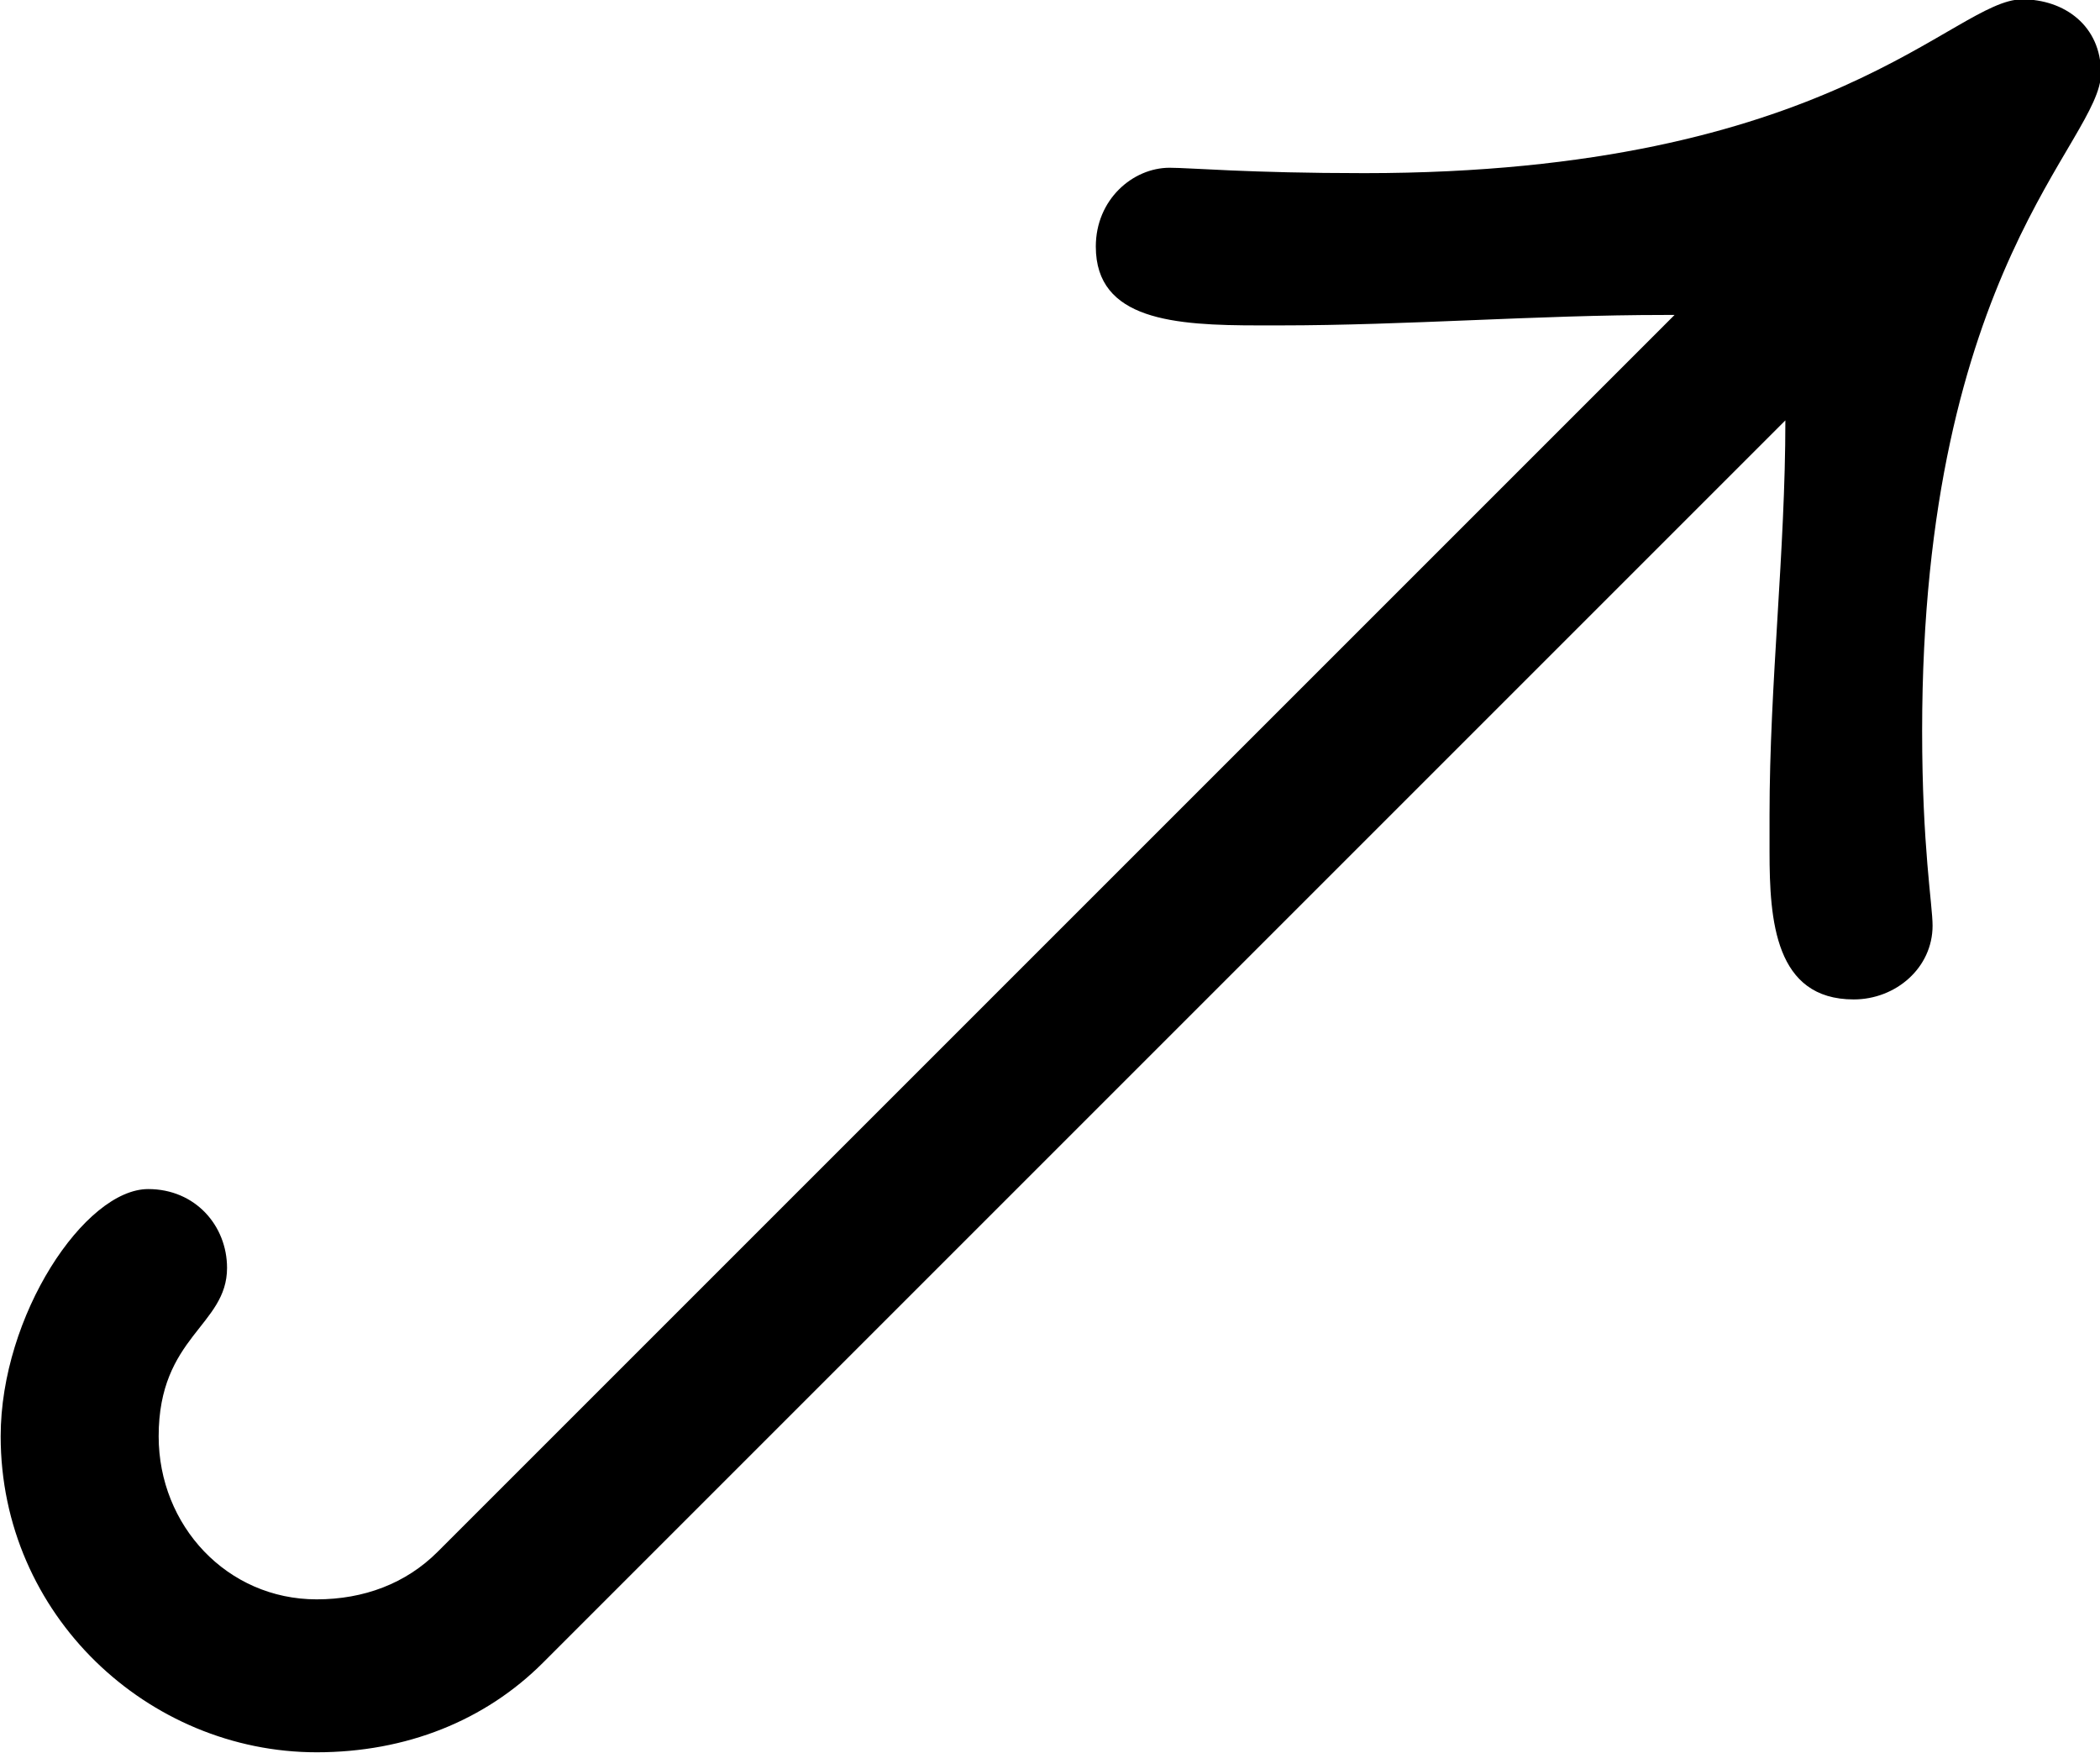 <?xml version="1.0" encoding="UTF-8"?>
<svg fill="#000000" version="1.1" viewBox="0 0 6.234 5.203" xmlns="http://www.w3.org/2000/svg" xmlns:xlink="http://www.w3.org/1999/xlink">
<defs>
<g id="a">
<path d="m1.562-1.531c0-0.125-0.094-0.234-0.234-0.234-0.188 0-0.438 0.375-0.438 0.734 0 0.531 0.438 0.938 0.938 0.938 0.266 0 0.5-0.094 0.672-0.266l3.688-3.688c0 0.391-0.047 0.781-0.047 1.172v0.109c0 0.203 0.016 0.438 0.25 0.438 0.125 0 0.234-0.094 0.234-0.219 0-0.062-0.031-0.234-0.031-0.578 0-1.375 0.531-1.75 0.531-1.953 0-0.141-0.109-0.219-0.234-0.219-0.203 0-0.562 0.516-1.953 0.516-0.344 0-0.516-0.016-0.578-0.016-0.109 0-0.219 0.094-0.219 0.234 0 0.219 0.234 0.234 0.484 0.234h0.062c0.375 0 0.766-0.031 1.141-0.031h0.031l-3.672 3.672c-0.094 0.094-0.219 0.141-0.359 0.141-0.266 0-0.469-0.219-0.469-0.484 0-0.297 0.203-0.328 0.203-0.5z"/>
</g>
</defs>
<g transform="translate(-149.6 -129.47)">
<use x="148.712" y="134.765" xlink:href="#a"/>
</g>
</svg>
